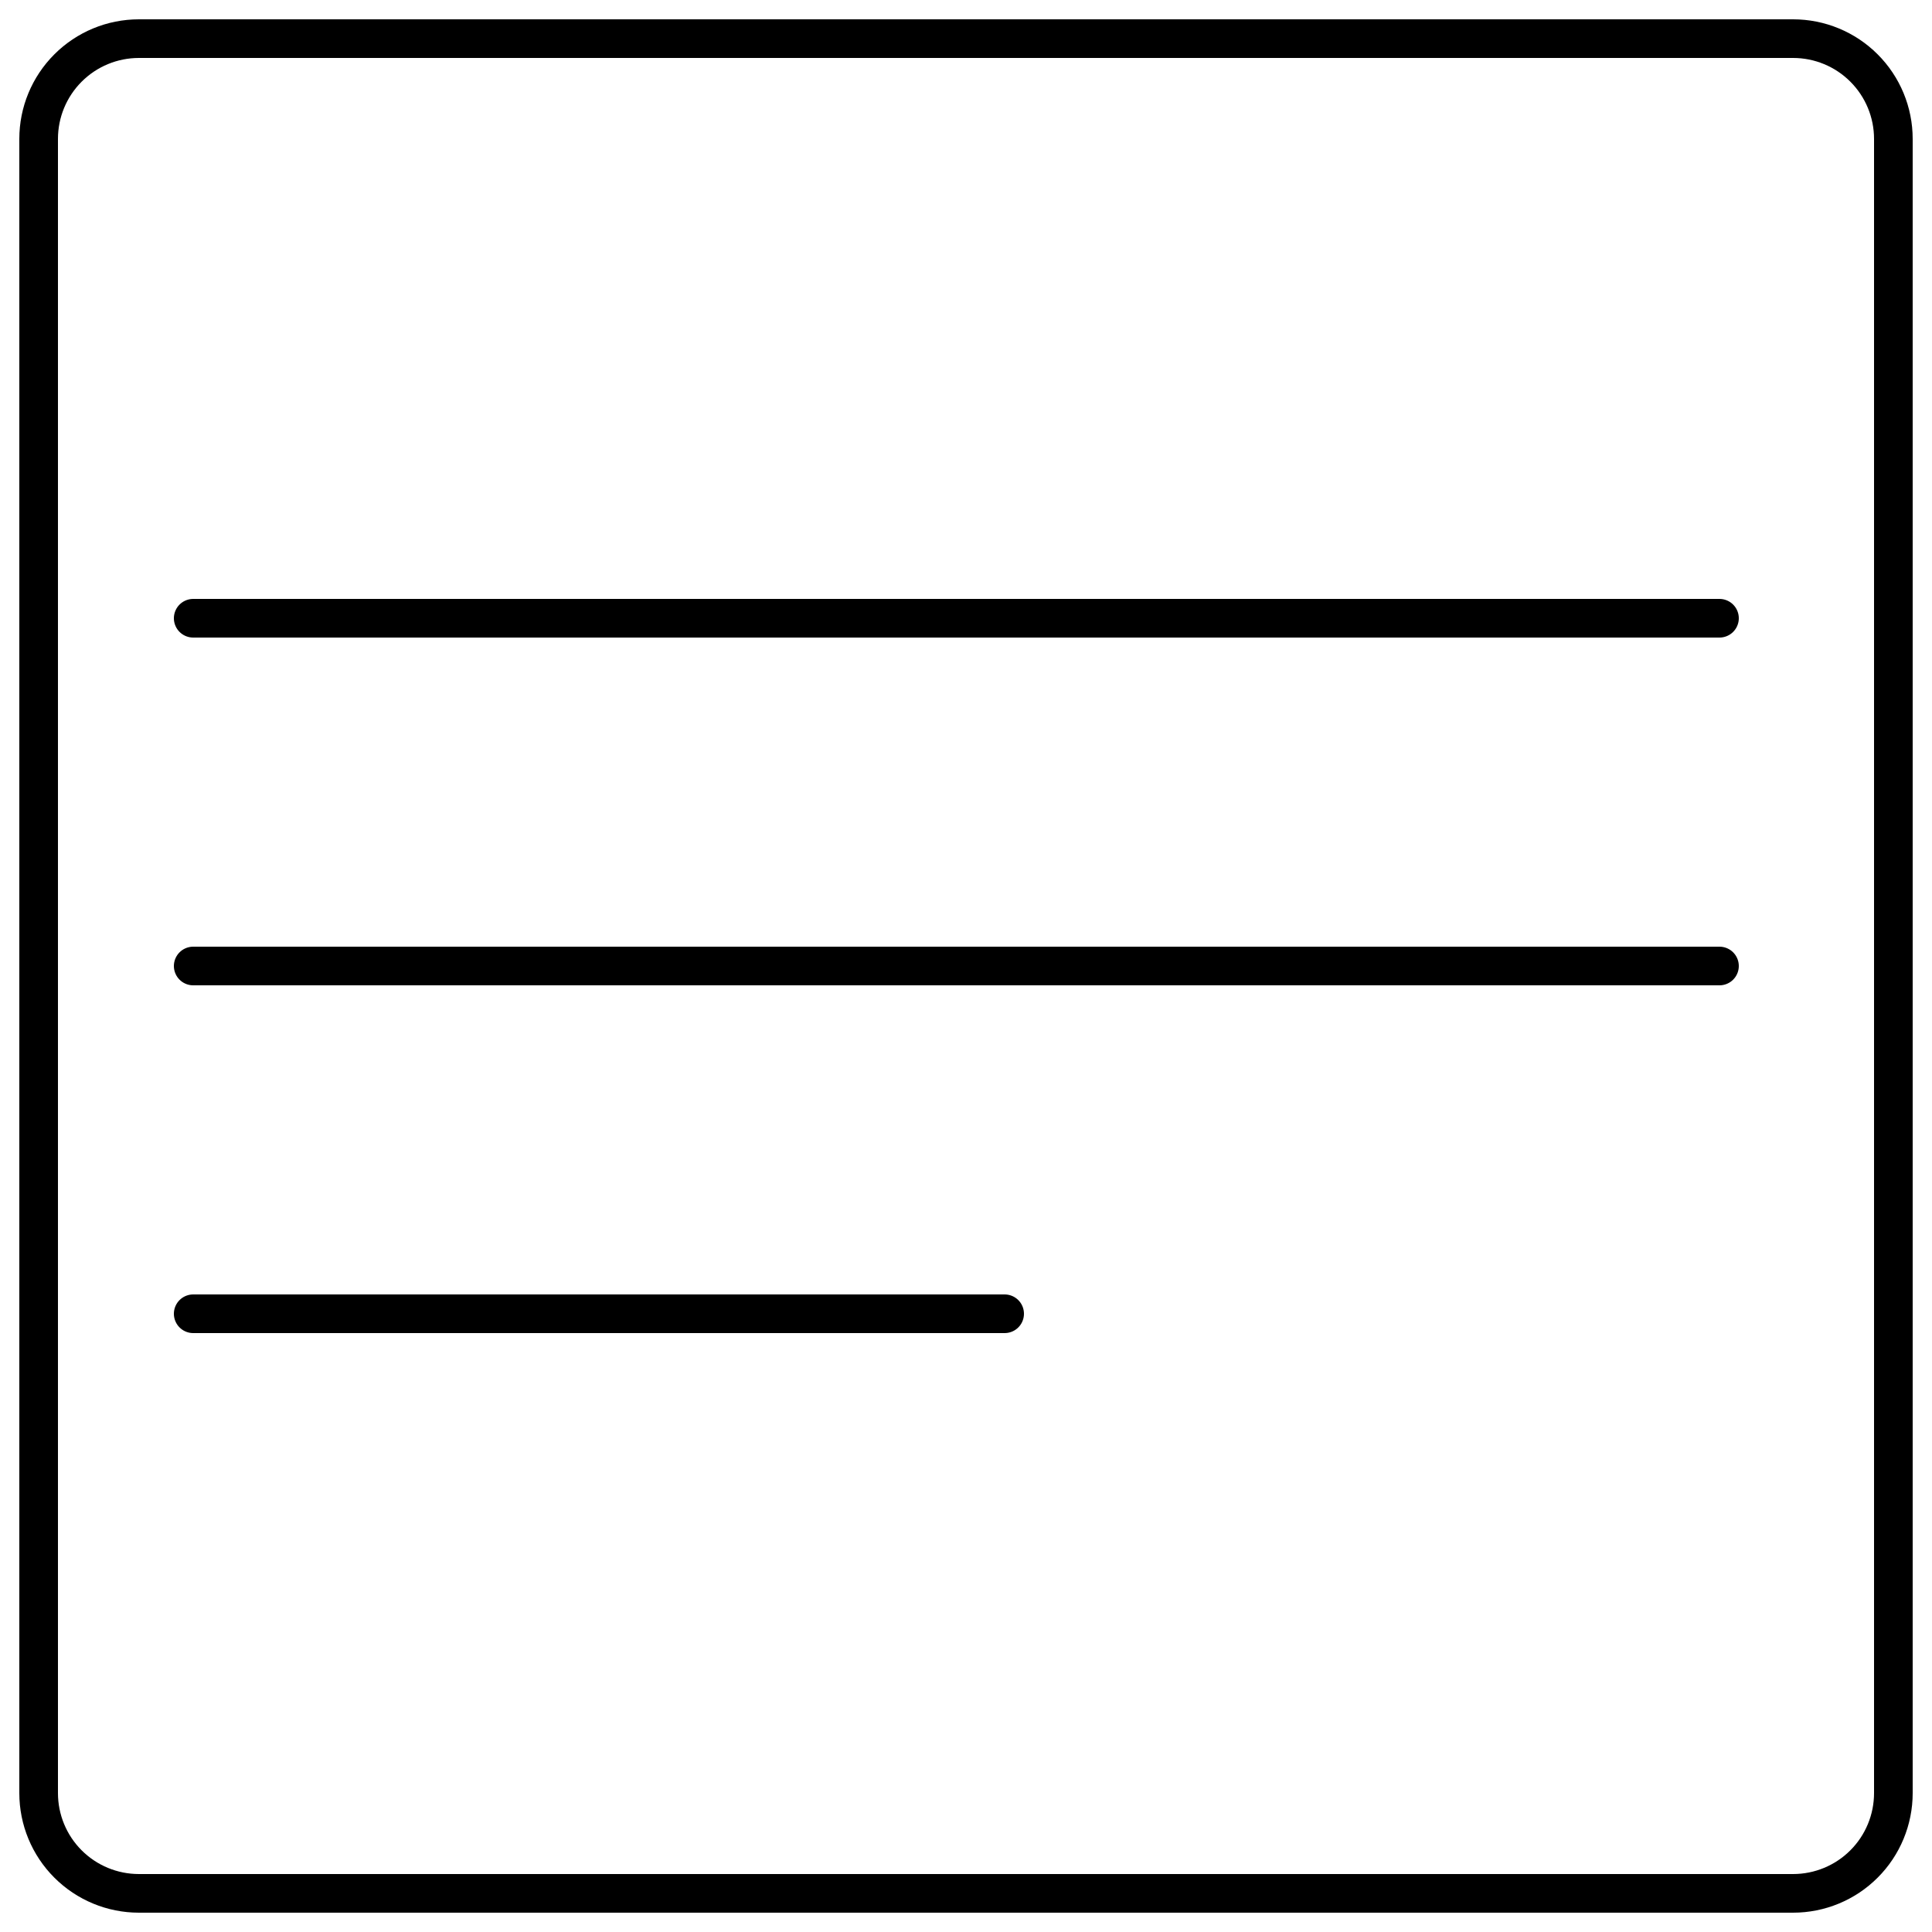 <svg width="50" height="50" viewBox="0 0 50 50" fill="none" xmlns="http://www.w3.org/2000/svg">
<path d="M46.405 1H3.595C2.906 1 2.247 1.273 1.76 1.76C1.273 2.247 1 2.906 1 3.595V46.405C1 47.093 1.273 47.754 1.76 48.24C2.247 48.727 2.906 49 3.595 49H46.405C47.093 49 47.754 48.727 48.24 48.24C48.727 47.754 49 47.093 49 46.405V3.595C49 2.906 48.727 2.247 48.24 1.76C47.754 1.273 47.093 1 46.405 1Z" stroke="black" stroke-linecap="round" stroke-linejoin="round"/>
<path d="M5 25H44.5" stroke="black" stroke-linecap="round"/>
<path d="M5 16H44.5" stroke="black" stroke-linecap="round"/>
<path d="M5 34H26" stroke="black" stroke-linecap="round"/>
</svg>
